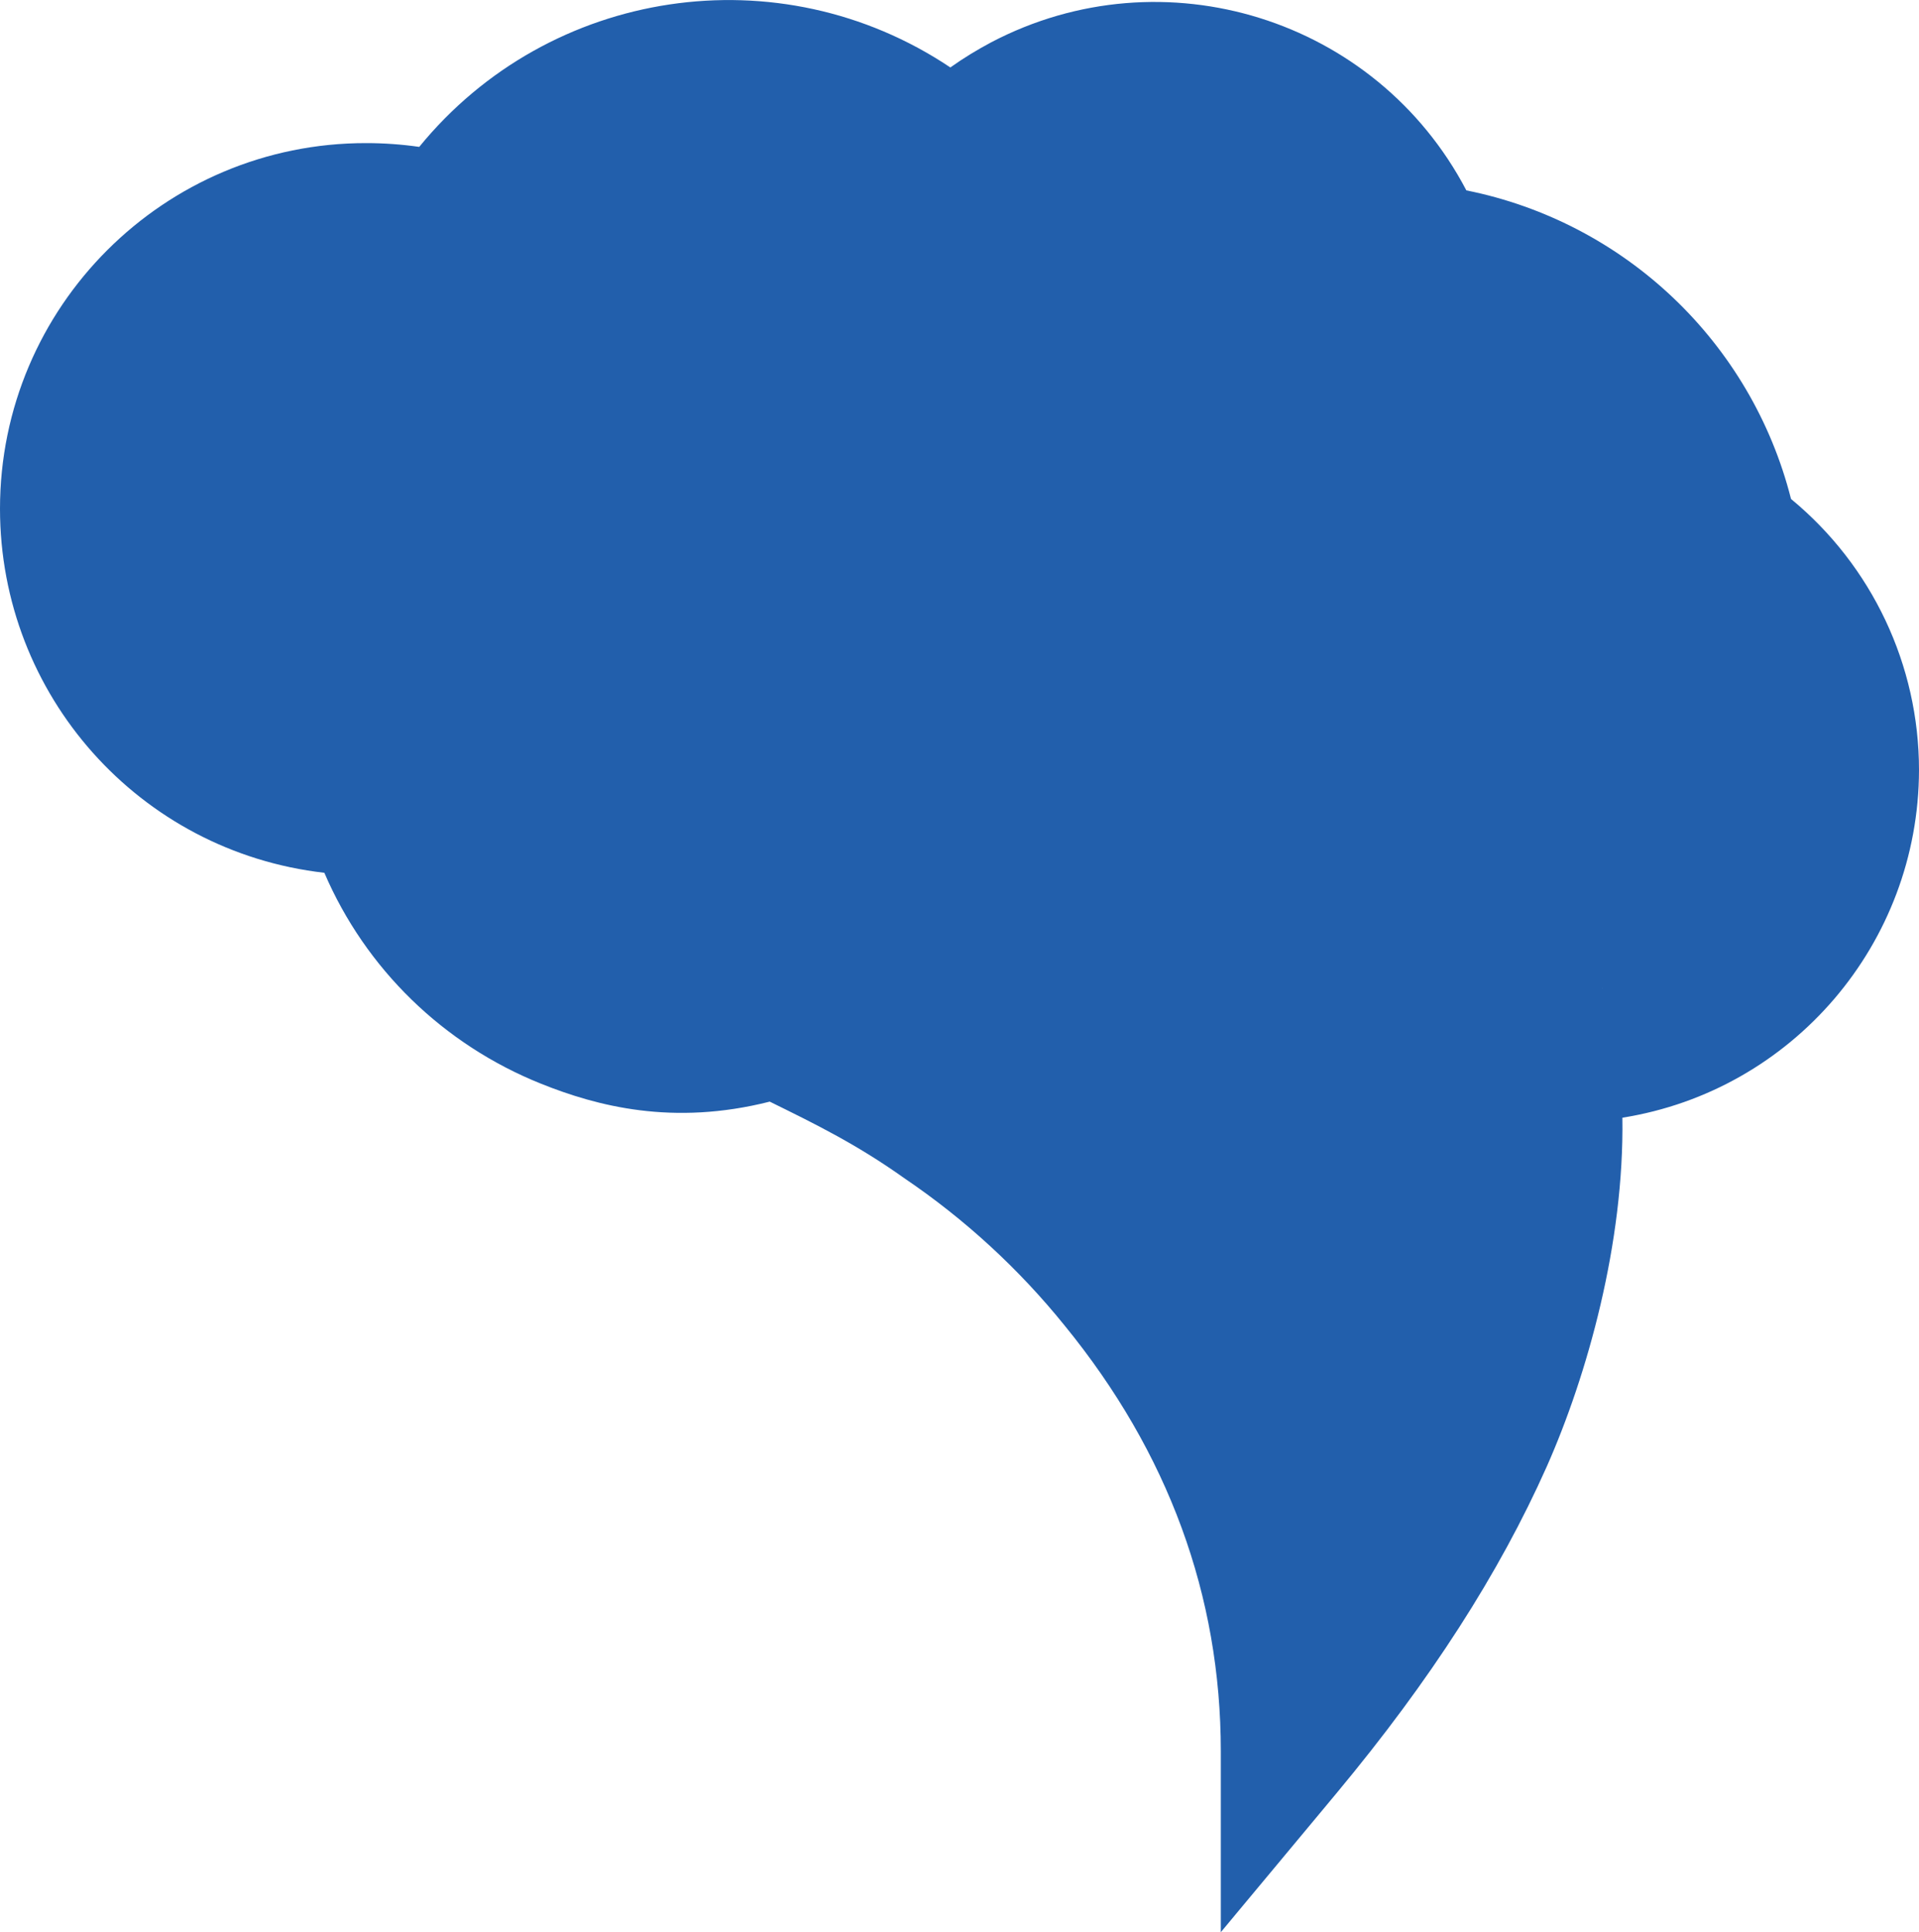 <?xml version="1.0" encoding="utf-8"?>
<!-- Generator: Adobe Illustrator 24.1.3, SVG Export Plug-In . SVG Version: 6.00 Build 0)  -->
<svg version="1.1" id="Layer_1" xmlns="http://www.w3.org/2000/svg" xmlns:xlink="http://www.w3.org/1999/xlink" x="0px" y="0px"
	 viewBox="0 0 608.8 613" style="enable-background:new 0 0 608.8 613;" xml:space="preserve">
<style type="text/css">
	.st0{fill:#225FAC;}
</style>
<path class="st0" d="M608.8,244.3c0-33.3-14.9-64.8-40.6-86c-12.6-49.7-52.7-87.8-103-97.9c-28.6-54.6-96.1-75.6-150.7-47
	c0,0,0,0,0,0c-4.5,2.4-8.8,5-13,8C247.3-14.9,174.3-4,133,46.6c-5.6-0.8-11.2-1.2-16.8-1.2C52.1,45.3,0,97.3,0,161.4
	c0,59.1,44.2,108.8,102.9,115.5c13.1,30.5,37.8,54.5,68.7,66.9c17.7,7.1,41.8,13.5,72.6,5.7c14,6.9,27.4,13.4,42.7,24.3
	c19.2,13,36.4,28.8,50.9,46.8c32.8,40.2,49.5,85.6,49.5,135V613l36.8-44.2c29.7-35.7,51.5-69.6,66.6-103.5
	c12.9-29.1,24.6-71,24-110.7C568.7,346,608.7,299.3,608.8,244.3z M508.3,313.5C508.3,313.5,508.3,313.4,508.3,313.5
	c0.1,0,0.1,0.1,0.1,0.1L508.3,313.5z"/>
</svg>
